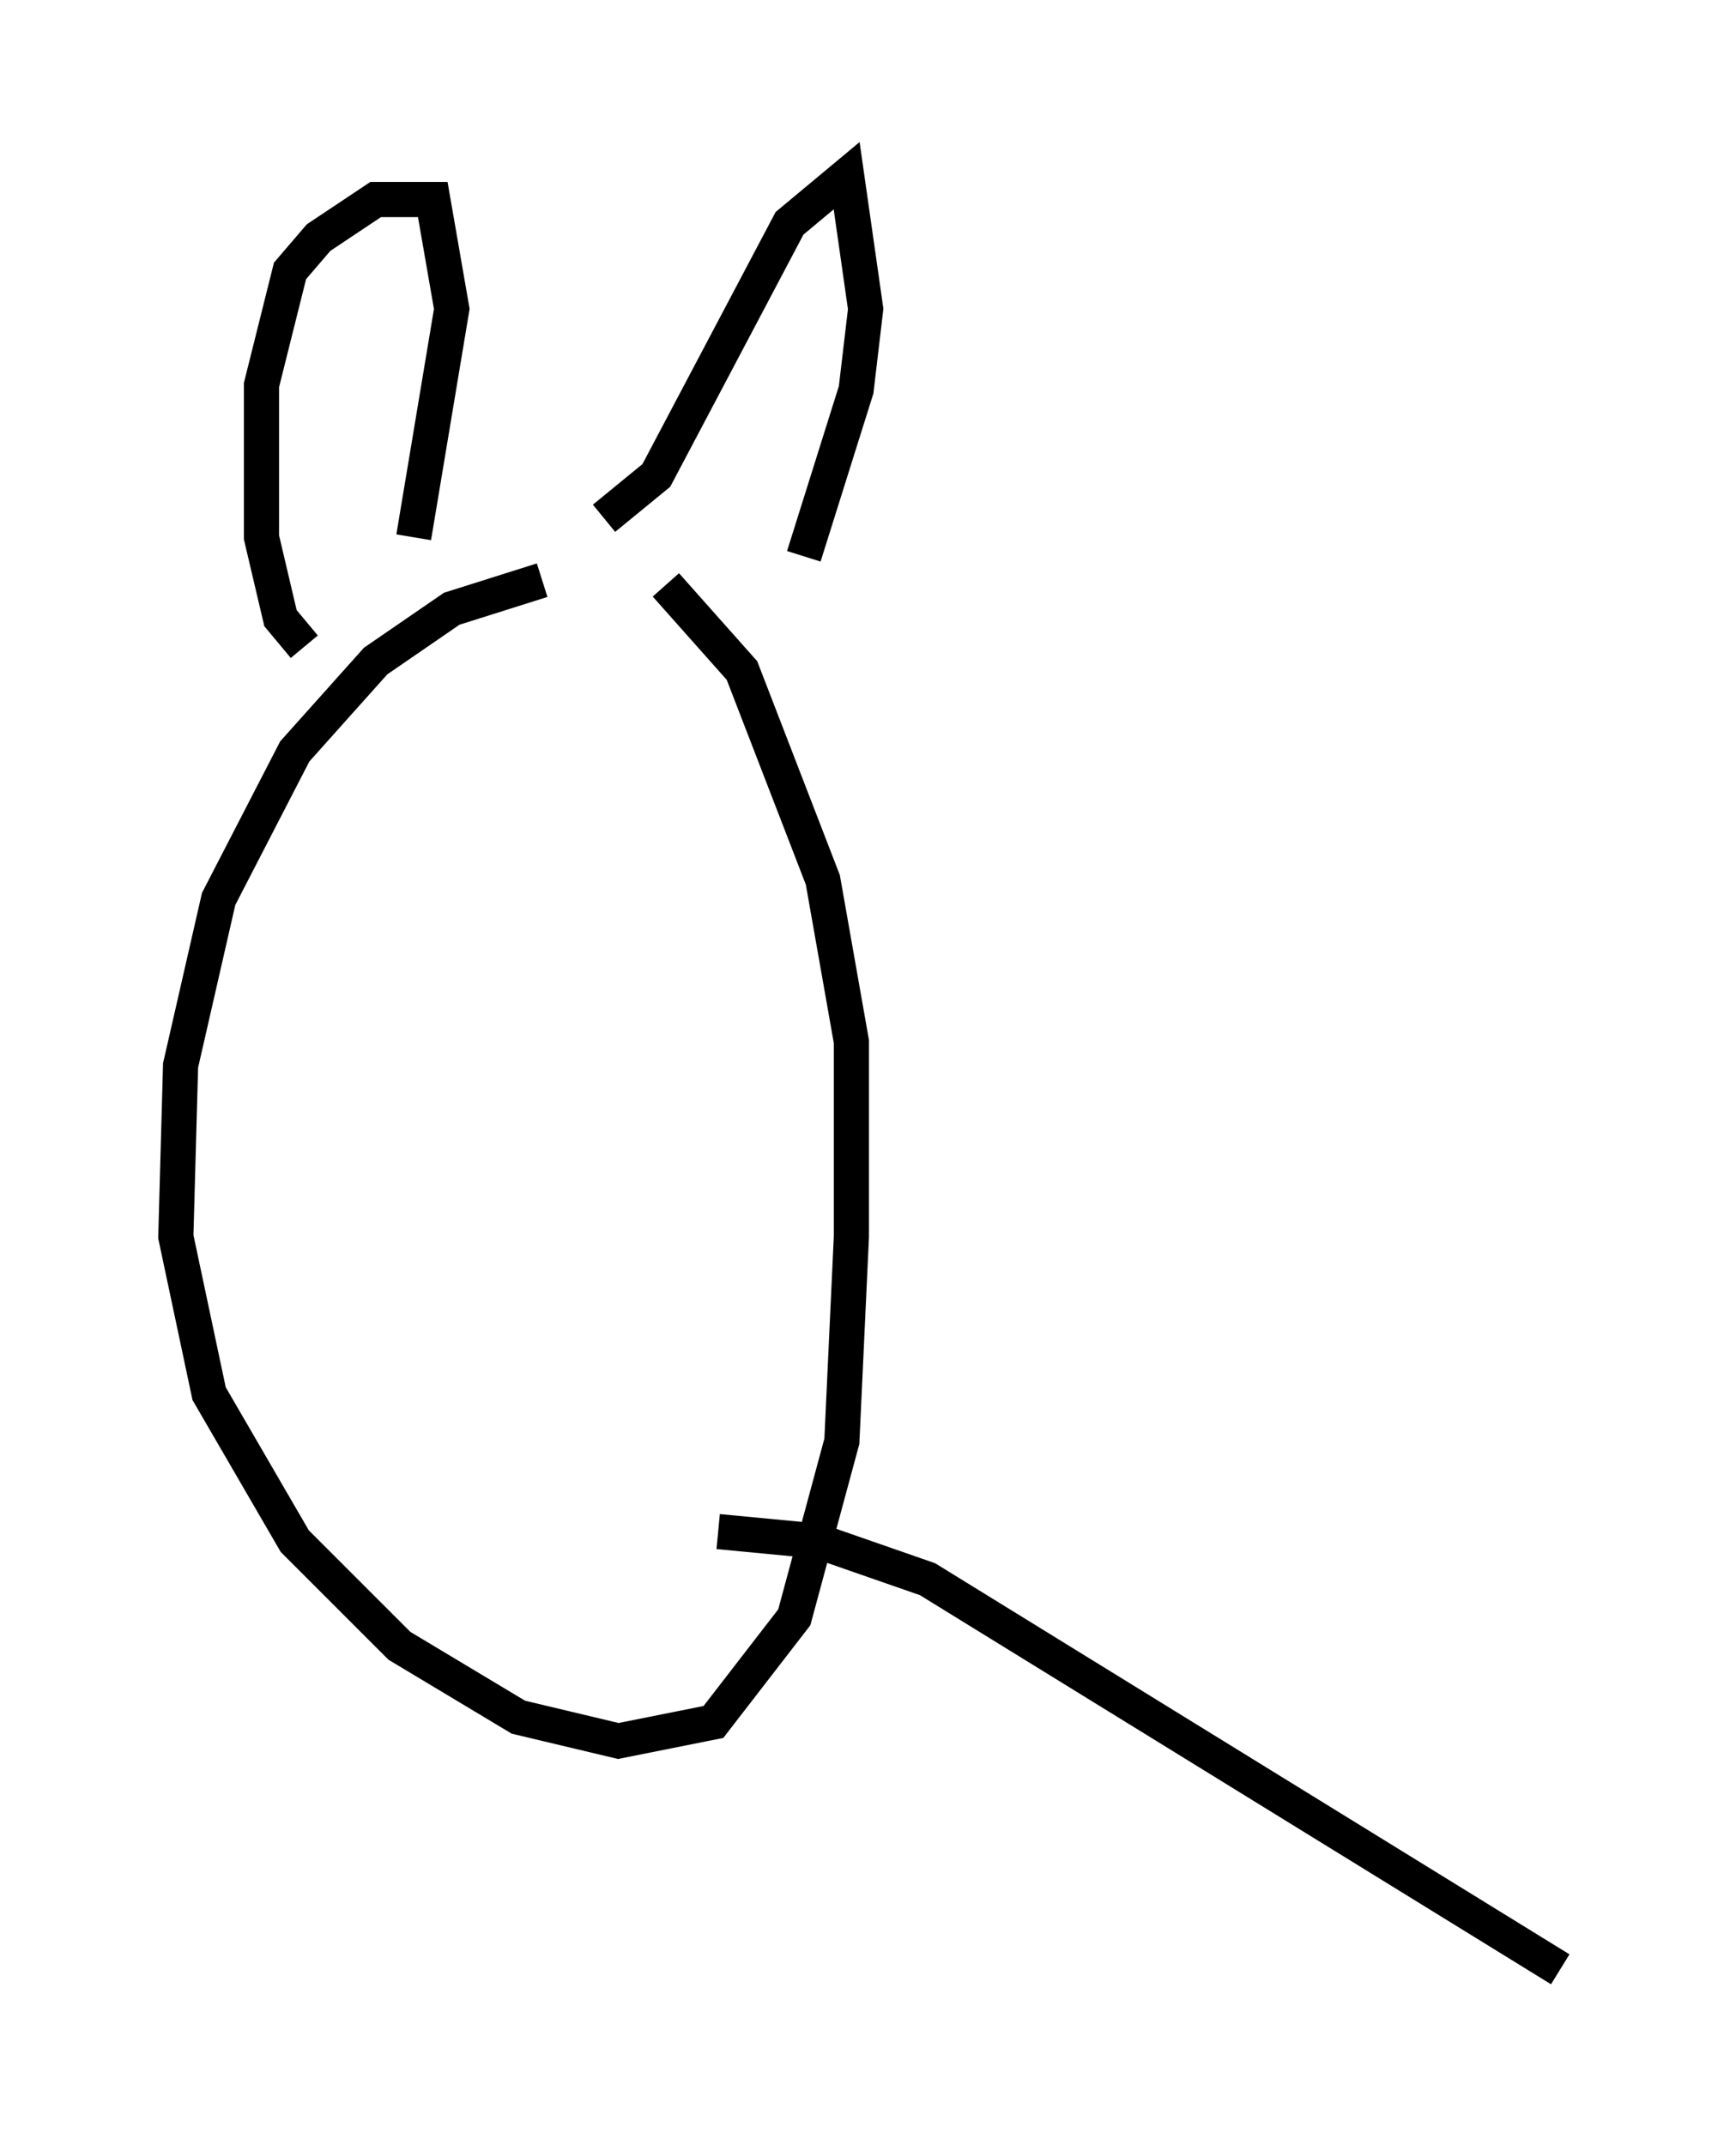 <?xml version="1.0" encoding="utf-8" ?>
<svg baseProfile="full" height="61.014" version="1.1" width="49.377" xmlns="http://www.w3.org/2000/svg" xmlns:ev="http://www.w3.org/2001/xml-events" xmlns:xlink="http://www.w3.org/1999/xlink"><defs /><rect fill="white" height="61.014" width="49.377" x="0" y="0" /><path d="M18.126, 16.637 m-2.706, -0.135 l-2.571, 0.812 -2.165, 1.488 l-2.3, 2.571 -2.165, 4.195 l-1.083, 4.736 -0.135, 4.871 l0.947, 4.465 2.436, 4.195 l2.977, 2.977 3.383, 2.03 l2.842, 0.677 2.706, -0.541 l2.3, -2.977 1.353, -5.007 l0.271, -5.819 0.0, -5.548 l-0.812, -4.601 -2.3, -5.954 l-2.165, -2.436 m-10.284, 1.759 l-0.677, -0.812 -0.541, -2.3 l0.0, -4.33 0.812, -3.248 l0.812, -0.947 1.624, -1.083 l1.624, 0.0 0.541, 3.112 l-1.083, 6.495 m5.413, -0.541 l1.488, -1.218 3.789, -7.172 l1.624, -1.353 0.541, 3.789 l-0.271, 2.3 -1.488, 4.736 m-2.436, 27.74 l2.842, 0.271 3.112, 1.083 l17.997, 11.096 " fill="none" stroke="black" stroke-width="1" /></svg>